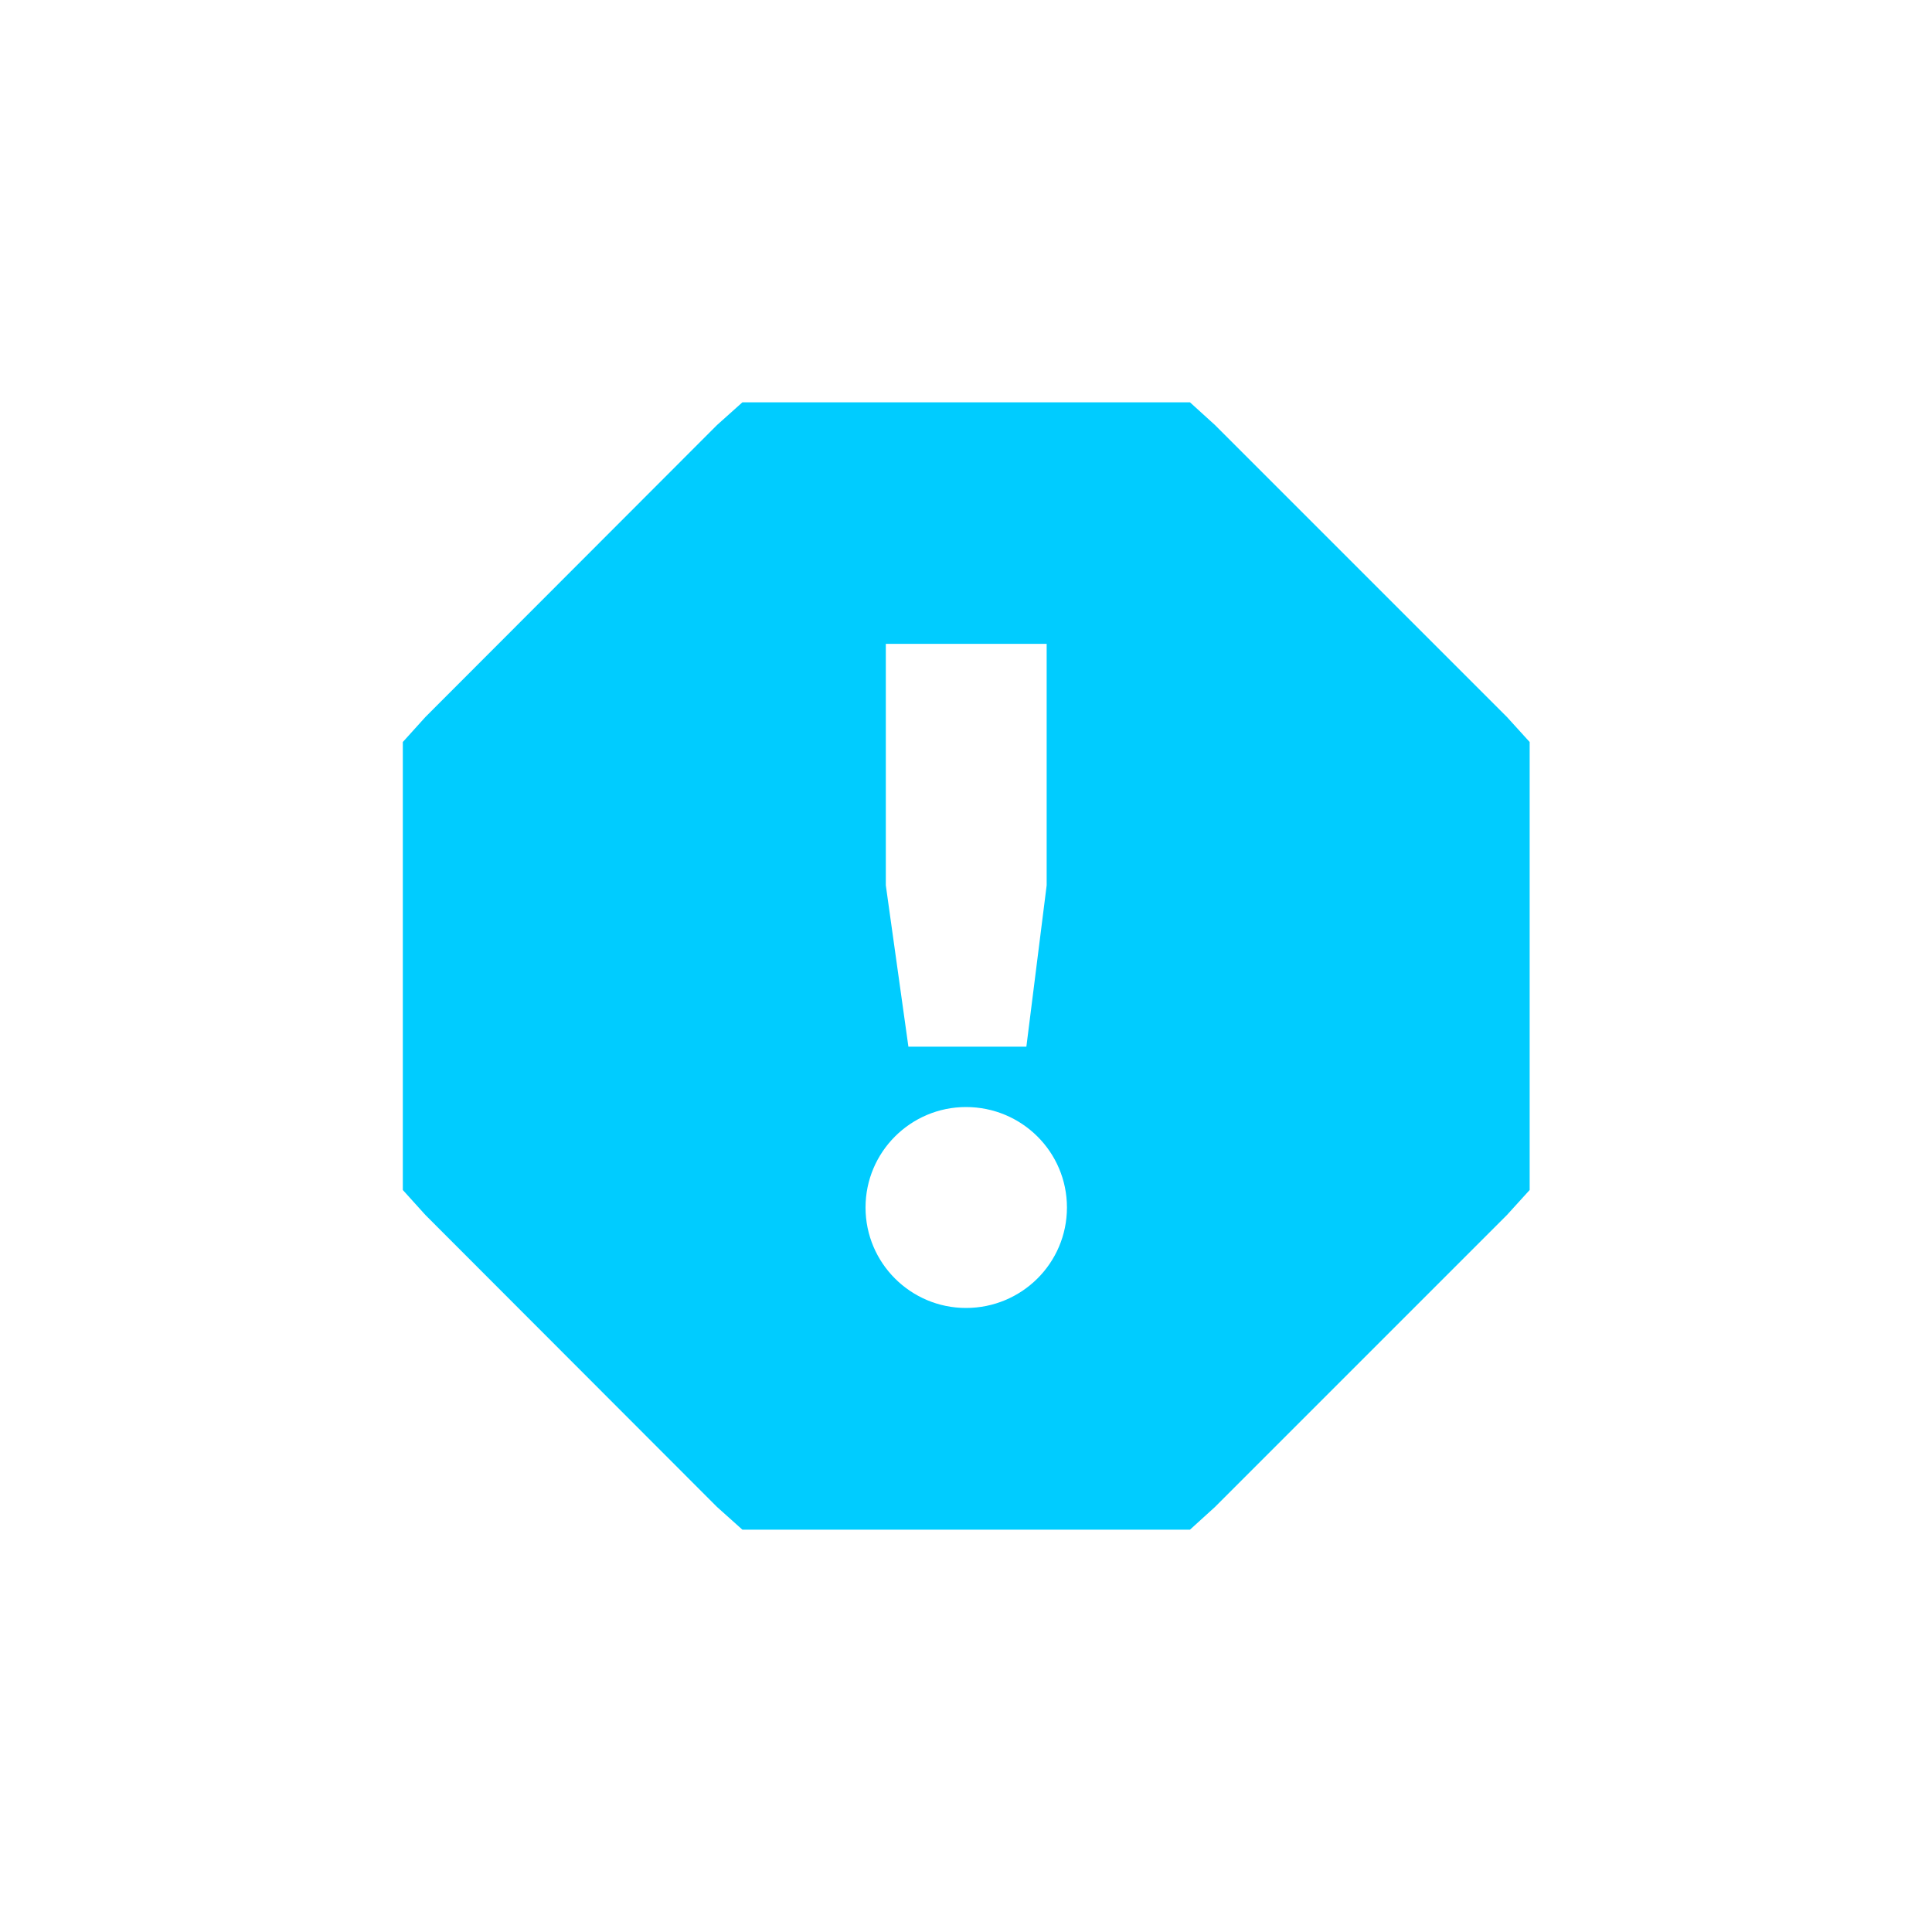<svg xmlns="http://www.w3.org/2000/svg" xmlns:xlink="http://www.w3.org/1999/xlink" width="16" height="16" viewBox="0 0 16 16" version="1.1">
<g id="surface1">
<path style=" stroke:none;fill-rule:nonzero;fill:rgb(0%,80%,100%);fill-opacity:1;" d="M 6.148 3.332 L 5.938 3.52 L 3.523 5.938 L 3.336 6.145 L 3.336 9.855 L 3.523 10.062 L 5.938 12.48 L 6.148 12.668 L 9.855 12.668 L 10.062 12.48 L 12.48 10.062 L 12.668 9.855 L 12.668 6.145 L 12.48 5.938 L 10.062 3.52 L 9.855 3.332 Z M 7.336 5.332 L 8.668 5.332 L 8.668 7.332 L 8.5 8.668 L 7.523 8.668 L 7.336 7.332 Z M 8 9.168 C 8.461 9.168 8.836 9.539 8.836 10 C 8.836 10.461 8.461 10.832 8 10.832 C 7.543 10.832 7.168 10.461 7.168 10 C 7.168 9.539 7.543 9.168 8 9.168 Z M 8 9.168 "/>
</g>
</svg>
